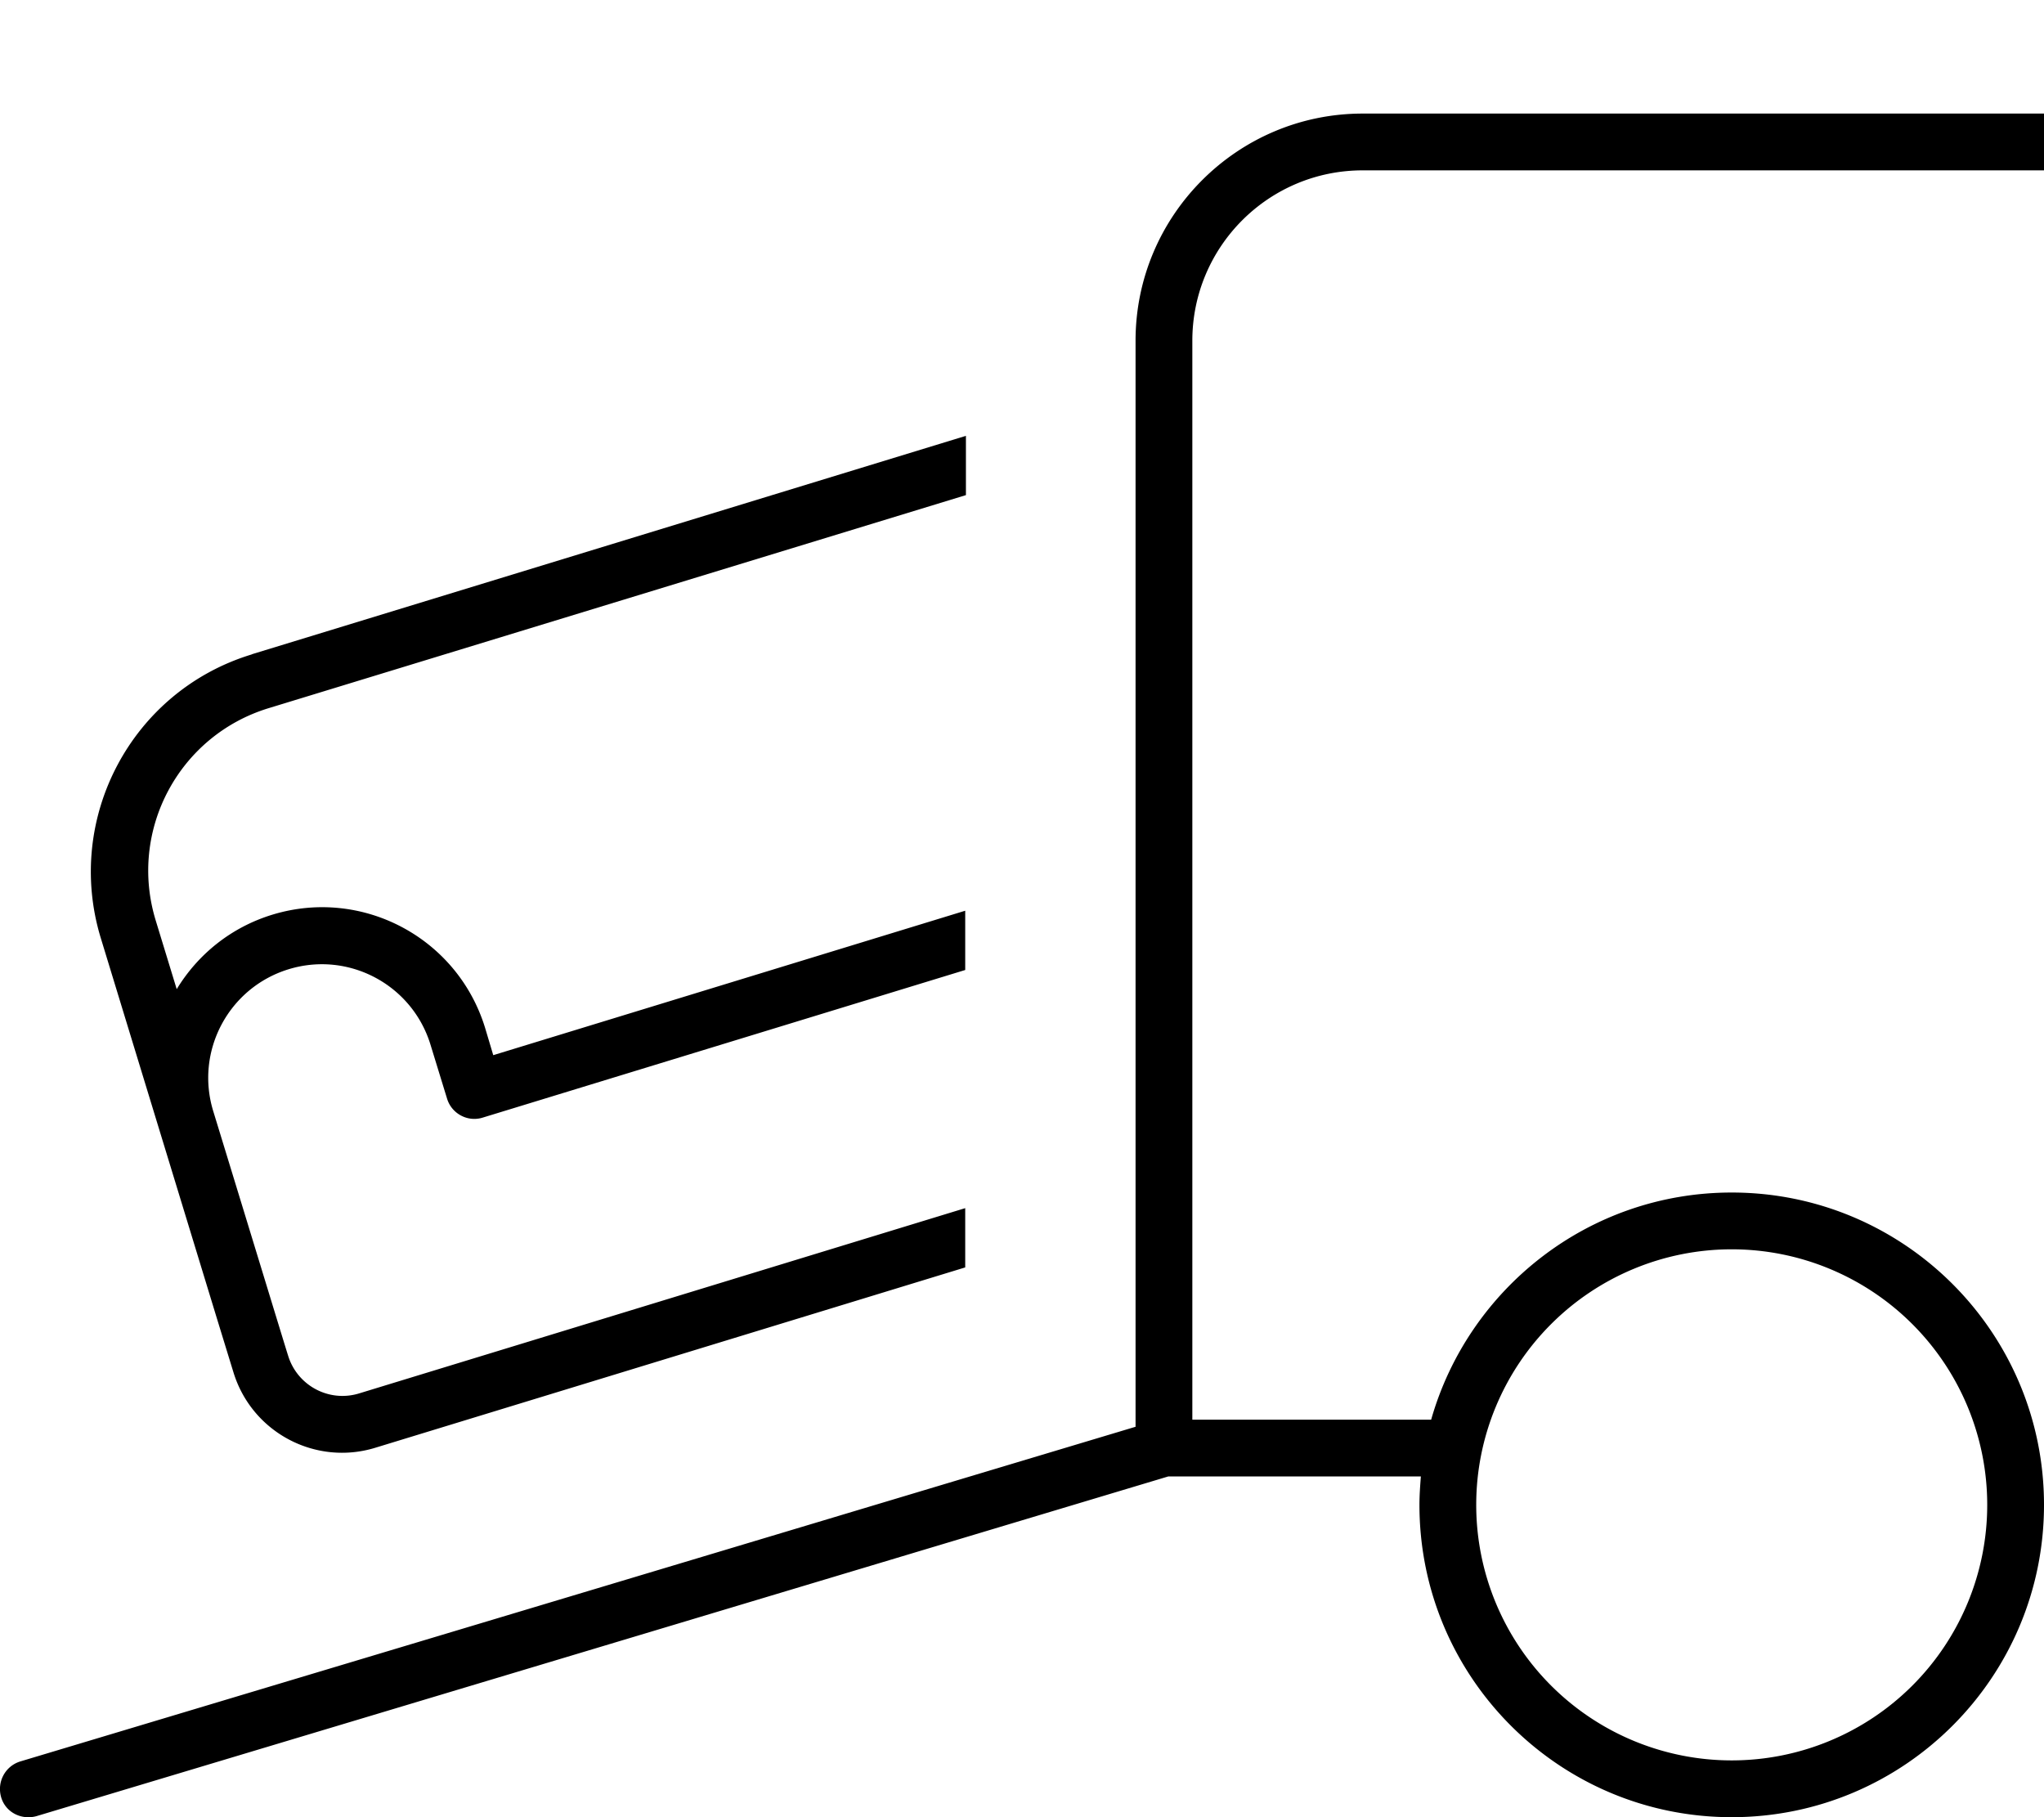 <svg xmlns="http://www.w3.org/2000/svg" viewBox="0 0 576 512"><!--! Font Awesome Pro 7.1.0 by @fontawesome - https://fontawesome.com License - https://fontawesome.com/license (Commercial License) Copyright 2025 Fonticons, Inc. --><path fill="currentColor" d="M384 32c-35.3 0-64 28.7-64 64l0 306-314.3 94.3c-4.2 1.3-6.6 5.7-5.4 10s5.7 6.6 10 5.4l318.9-95.7 71.2 0c-.2 2.6-.4 5.3-.4 8 0 48.6 39.4 88 88 88s88-39.4 88-88-39.4-88-88-88c-40.3 0-74.2 27.1-84.7 64l-67.3 0 0-304c0-26.5 21.5-48 48-48l192 0 0-16-192 0zm32 392a72 72 0 1 1 144 0 72 72 0 1 1 -144 0zM70.9 184.4c-33.8 10.3-52.8 46.1-42.5 79.9 10.9 35.7 21.8 71.4 32.7 107.1l4.7 15.3c5.2 16.9 23.1 26.4 40 21.2l166.2-50.8 0-16.7-170.8 52.2c-8.5 2.6-17.4-2.2-20-10.6-1.2-3.8-8.2-26.8-21.1-68.9-5.2-16.9 4.3-34.8 21.2-40s34.8 4.3 40 21.2l4.7 15.3c1.3 4.2 5.8 6.6 10 5.3l136-41.6 0-16.7-133 40.7-2.3-7.7c-7.8-25.4-34.6-39.6-59.9-31.9-11.8 3.6-21.1 11.3-27 21l-5.9-19.3c-7.8-25.4 6.5-52.2 31.9-59.9l196.4-60 0-16.7-201.1 61.5z"/></svg>